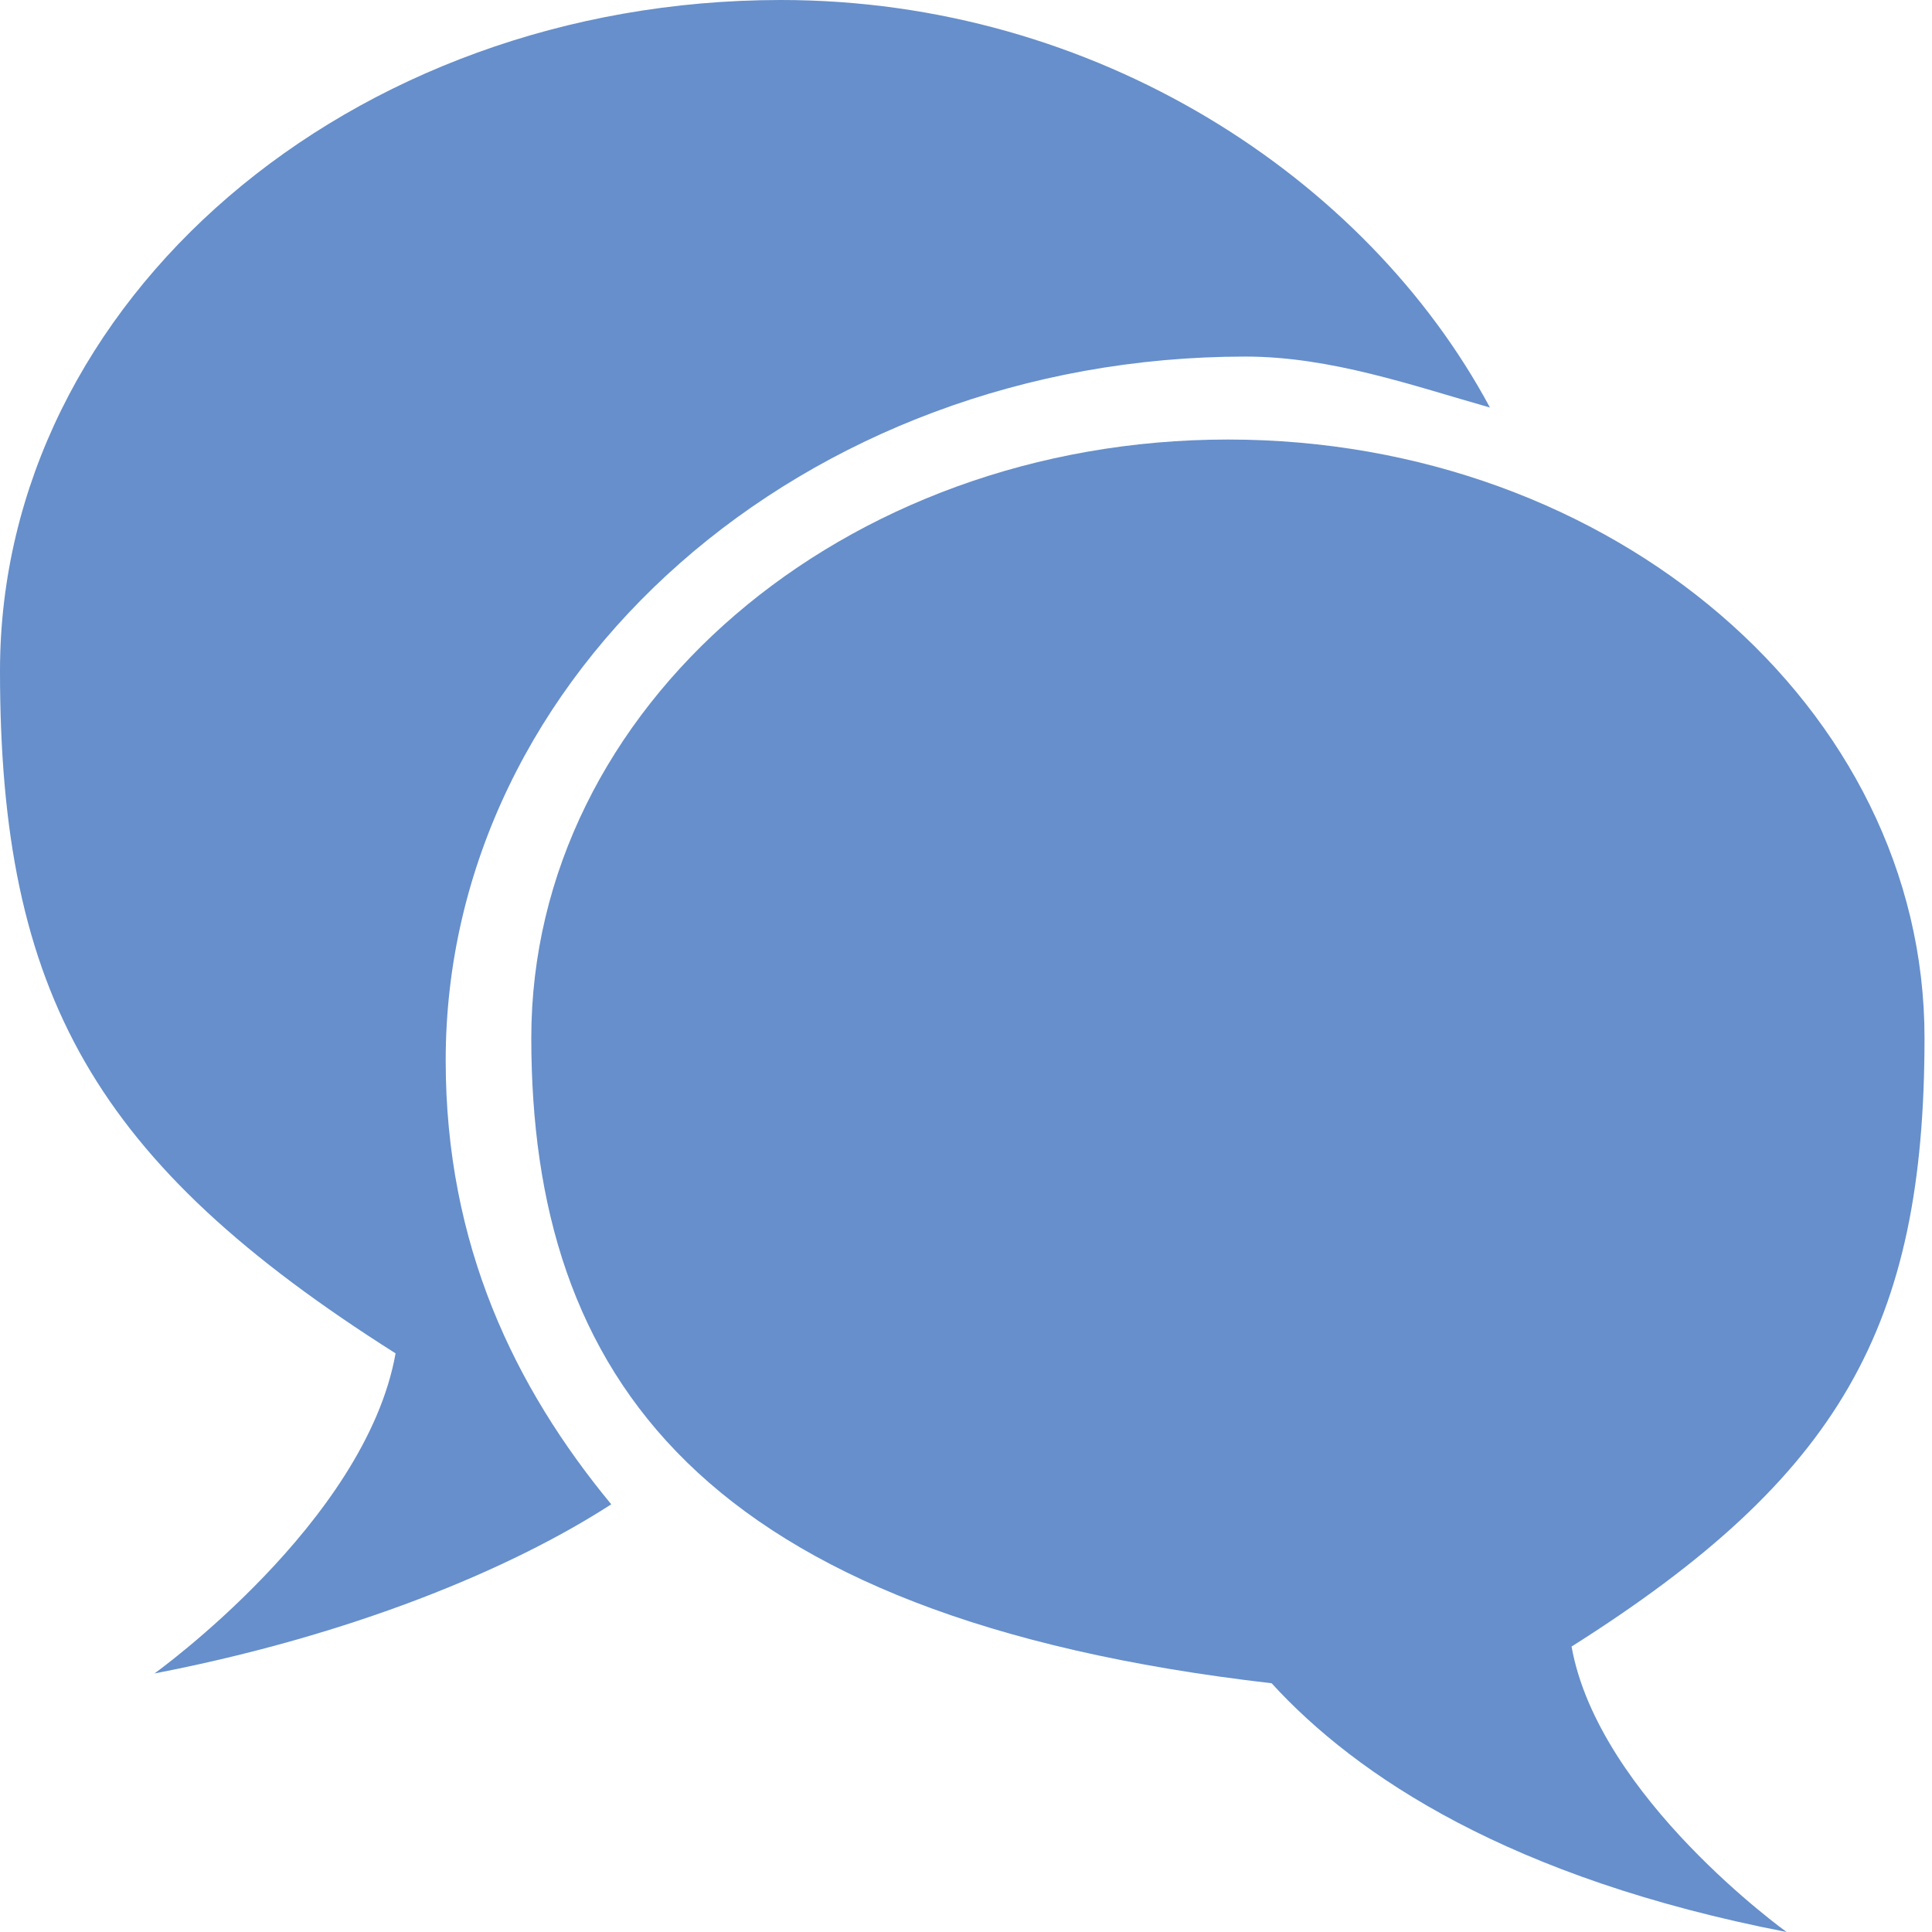 <?xml version="1.0" encoding="utf-8"?>
<!-- Generator: Adobe Illustrator 16.0.0, SVG Export Plug-In . SVG Version: 6.00 Build 0)  -->
<!DOCTYPE svg PUBLIC "-//W3C//DTD SVG 1.1//EN" "http://www.w3.org/Graphics/SVG/1.1/DTD/svg11.dtd">
<svg version="1.1" id="Layer_1" xmlns="http://www.w3.org/2000/svg" xmlns:xlink="http://www.w3.org/1999/xlink" x="0px" y="0px"
	 width="16px" height="16px" viewBox="0 0 16 16" enable-background="new 0 0 16 16" xml:space="preserve">
<path fill-rule="evenodd" clip-rule="evenodd" fill="#668FCB" d="M1.279,13.859C2.907,13.544,4.224,13,5.062,12.458
	c-0.8-0.969-1.371-2.147-1.371-3.676c0-3.214,2.971-5.829,6.624-5.829c0.706,0,1.386,0.241,2.024,0.422
	C11.315,1.467,9.075,0,6.468,0C2.896,0,0,2.487,0,5.556c0,2.678,0.784,4.074,3.276,5.652C3.027,12.607,1.279,13.859,1.279,13.859z"
	/>
<path fill-rule="evenodd" clip-rule="evenodd" fill="#668FCB" d="M10.531,13.94c0.705,0.771,1.976,1.616,4.265,2.06
	c0,0-1.558-1.116-1.781-2.364c2.226-1.407,2.923-2.652,2.923-5.041c0-2.736-2.584-4.955-5.768-4.955c-3.187,0-5.77,2.218-5.77,4.955
	C4.4,11.388,5.794,13.394,10.531,13.94z"/>
<g>
</g>
<g>
</g>
<g>
</g>
<g>
</g>
<g>
</g>
<g>
</g>
</svg>

